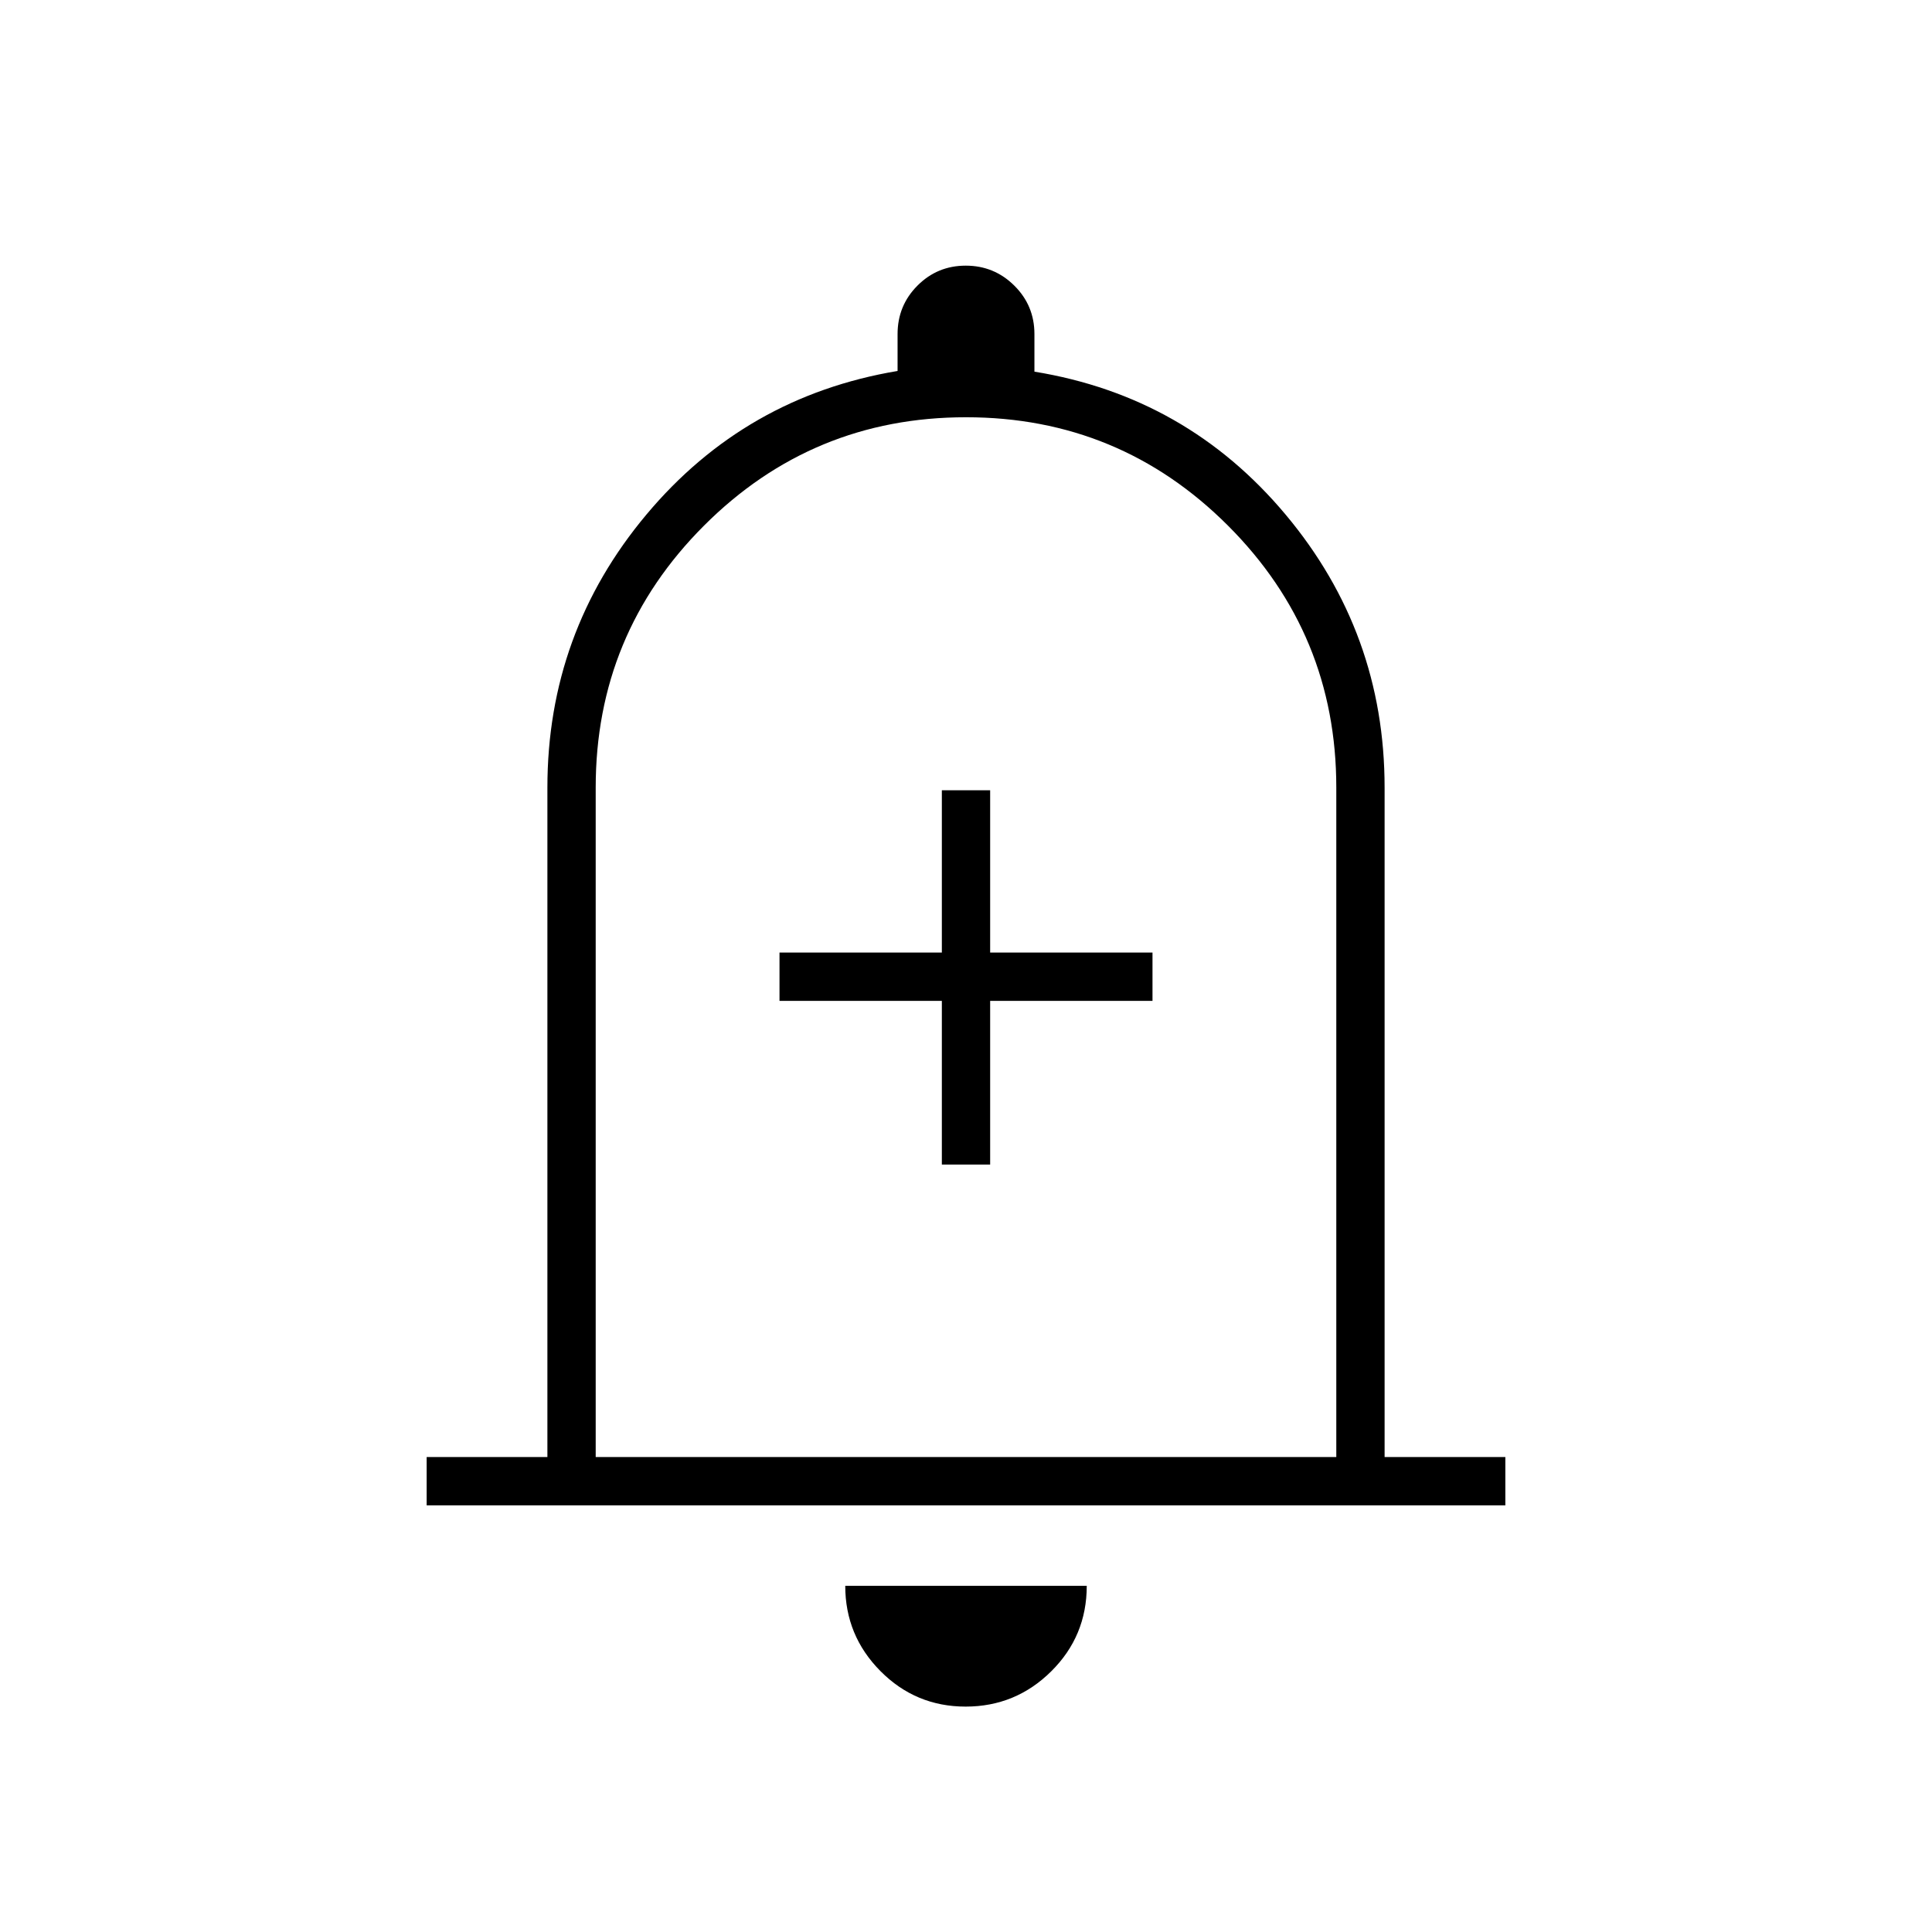 <svg xmlns="http://www.w3.org/2000/svg" height="40" viewBox="0 -960 960 960" width="40"><path d="M468-381.33h24v-81.34h80.67v-24H492v-80.66h-24v80.66h-80.67v24H468v81.34ZM212-212v-24h60v-332.67q0-76.88 49.17-135.61Q370.33-763 446-775.67V-794q0-14.17 9.88-24.08 9.88-9.92 24-9.92t24.12 9.92q10 9.91 10 24.08v18.67q75.67 12.33 124.83 71.05Q688-645.55 688-568.67V-236h60v24H212Zm268-282.67ZM479.82-112q-24.82 0-42.32-17.63Q420-147.25 420-172h120q0 25-17.68 42.5-17.67 17.5-42.5 17.5ZM296-236h368v-332.67q0-76.33-53.83-130.16-53.84-53.84-130.17-53.84-76.33 0-130.17 53.84Q296-645 296-568.67V-236Z"/></svg>